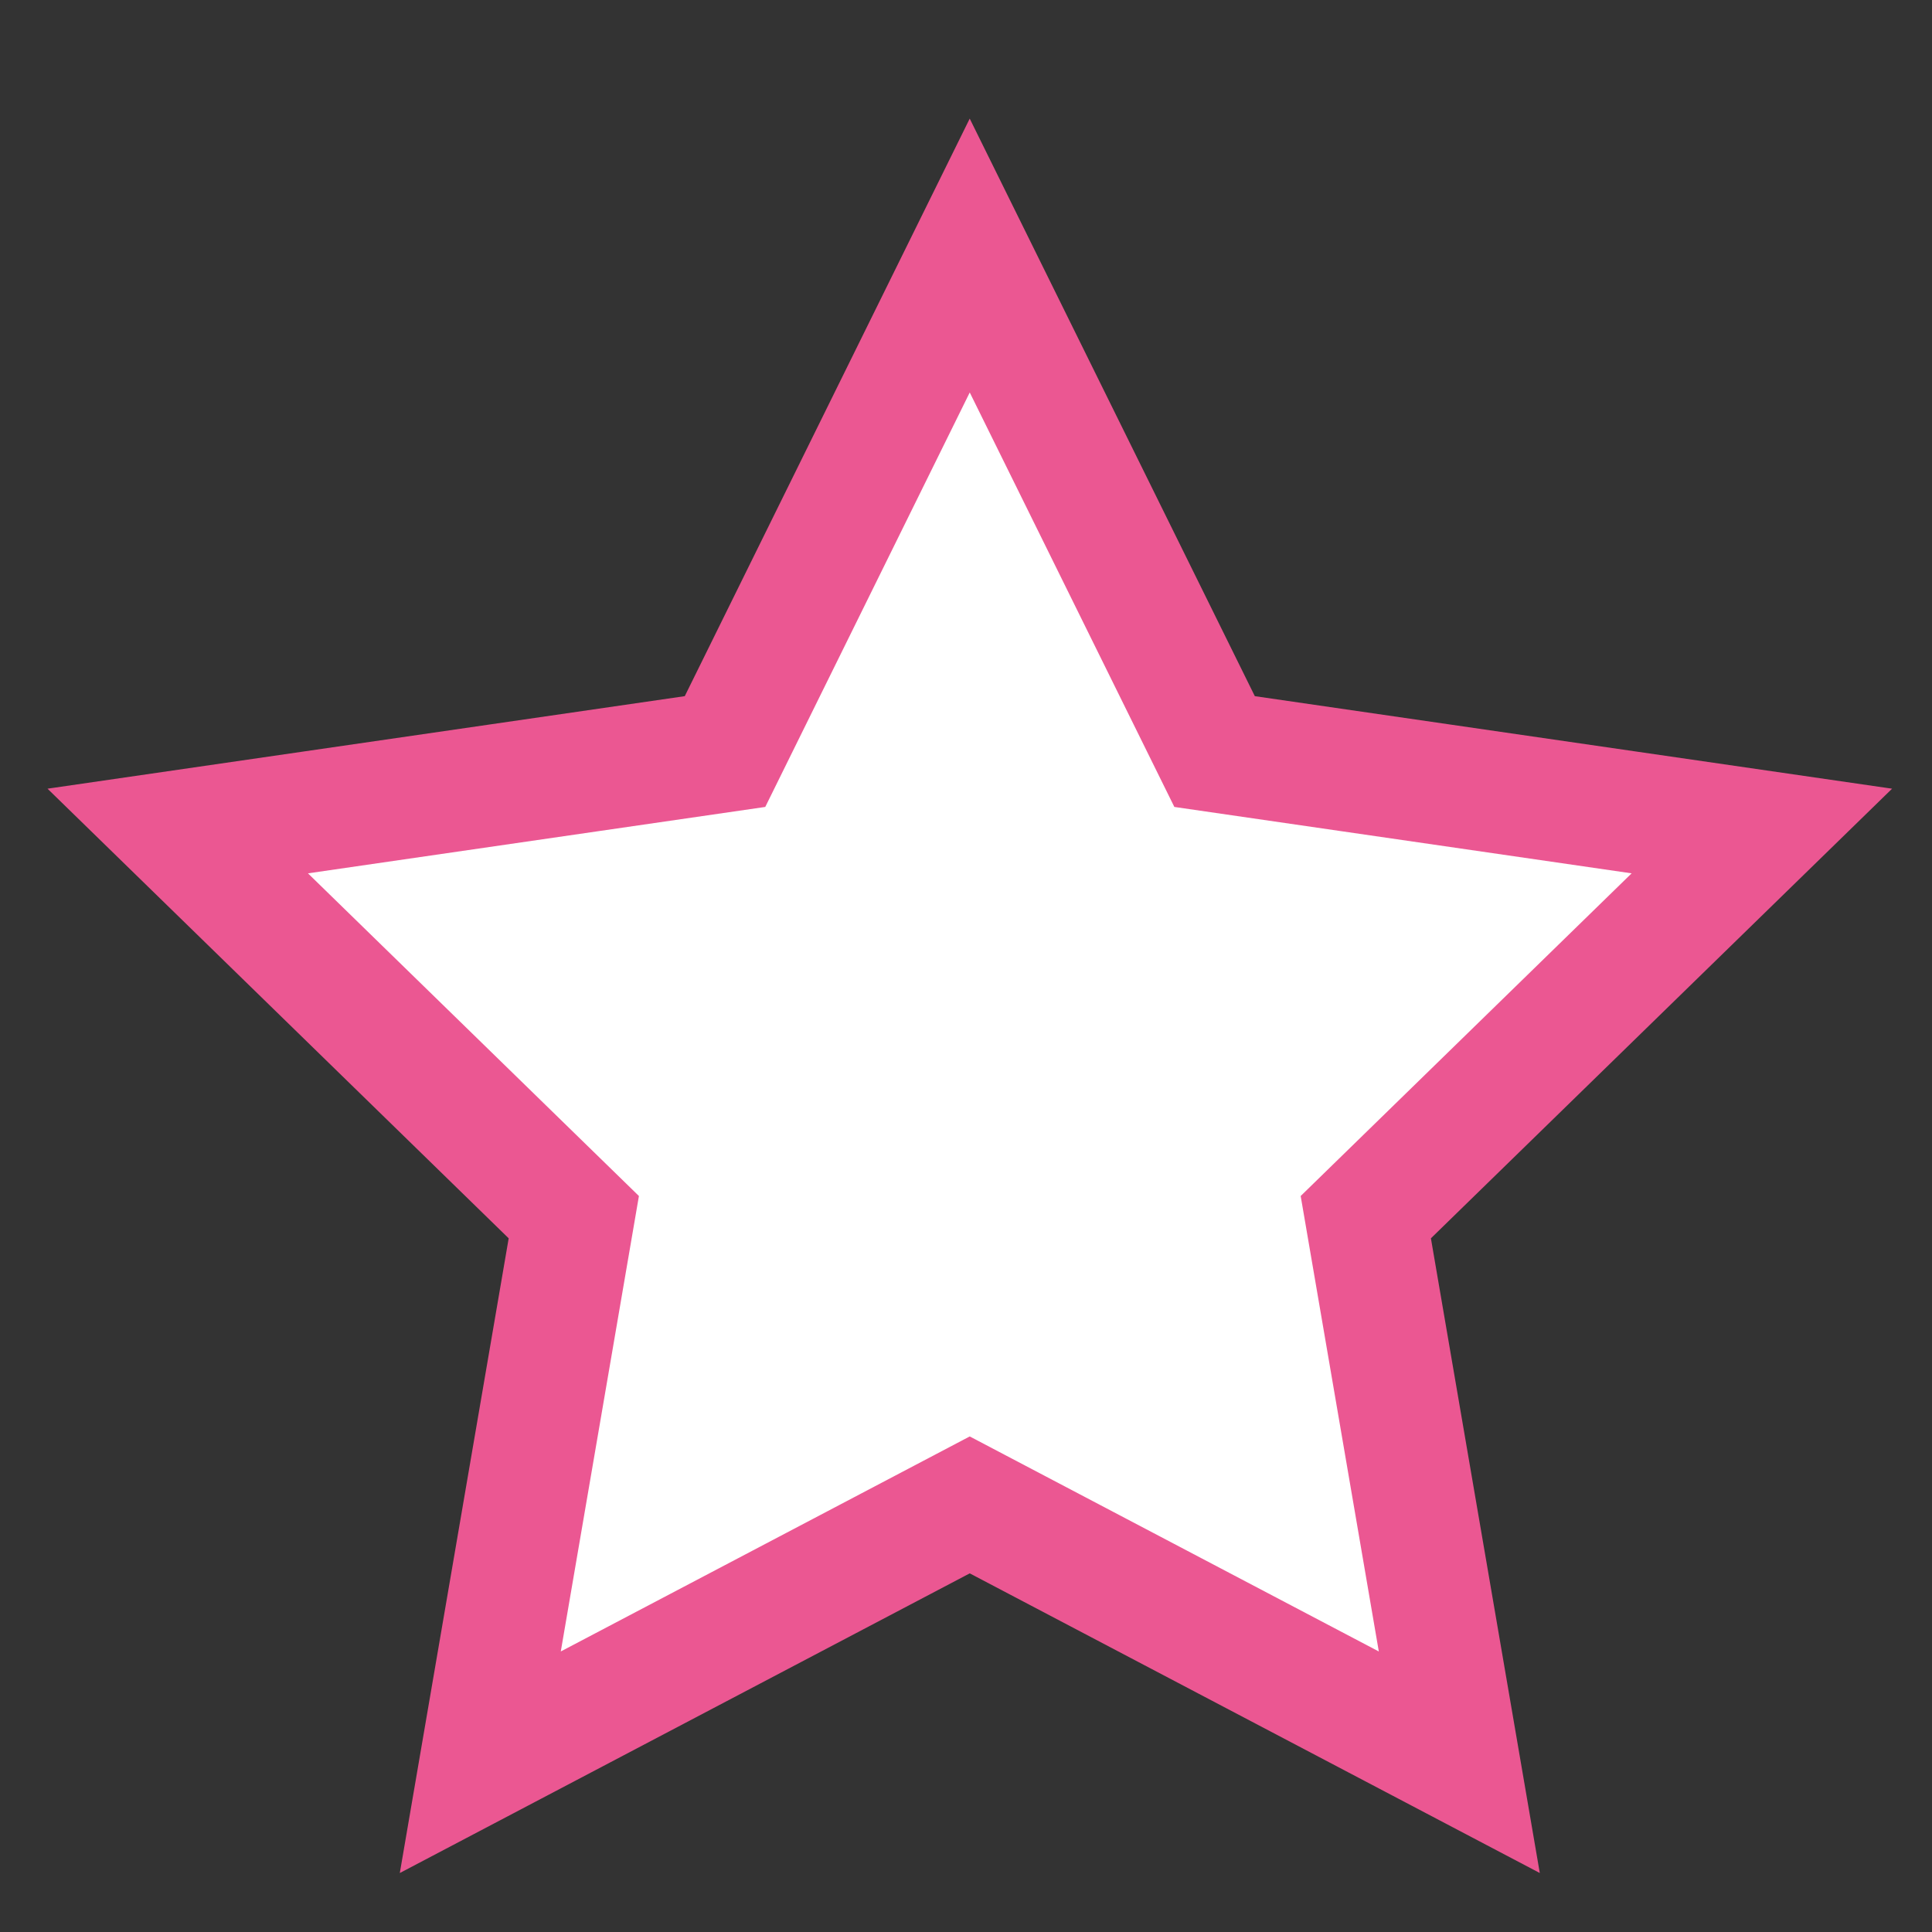 <svg width="15" height="15" viewBox="0 0 15 15" fill="none" xmlns="http://www.w3.org/2000/svg">
<rect x="0" y="0" width="15" height="15" fill="#333333" stroke="none"/>
<path fill-rule="evenodd" clip-rule="evenodd" d="M7.529 1.984L9.43 5.835L13.679 6.452L10.604 9.45L11.33 13.682L7.529 11.684L3.729 13.682L4.455 9.45L1.38 6.452L5.629 5.835L7.529 1.984Z" fill="white" stroke="#EB5792" stroke-width="0.941"/>
</svg>
